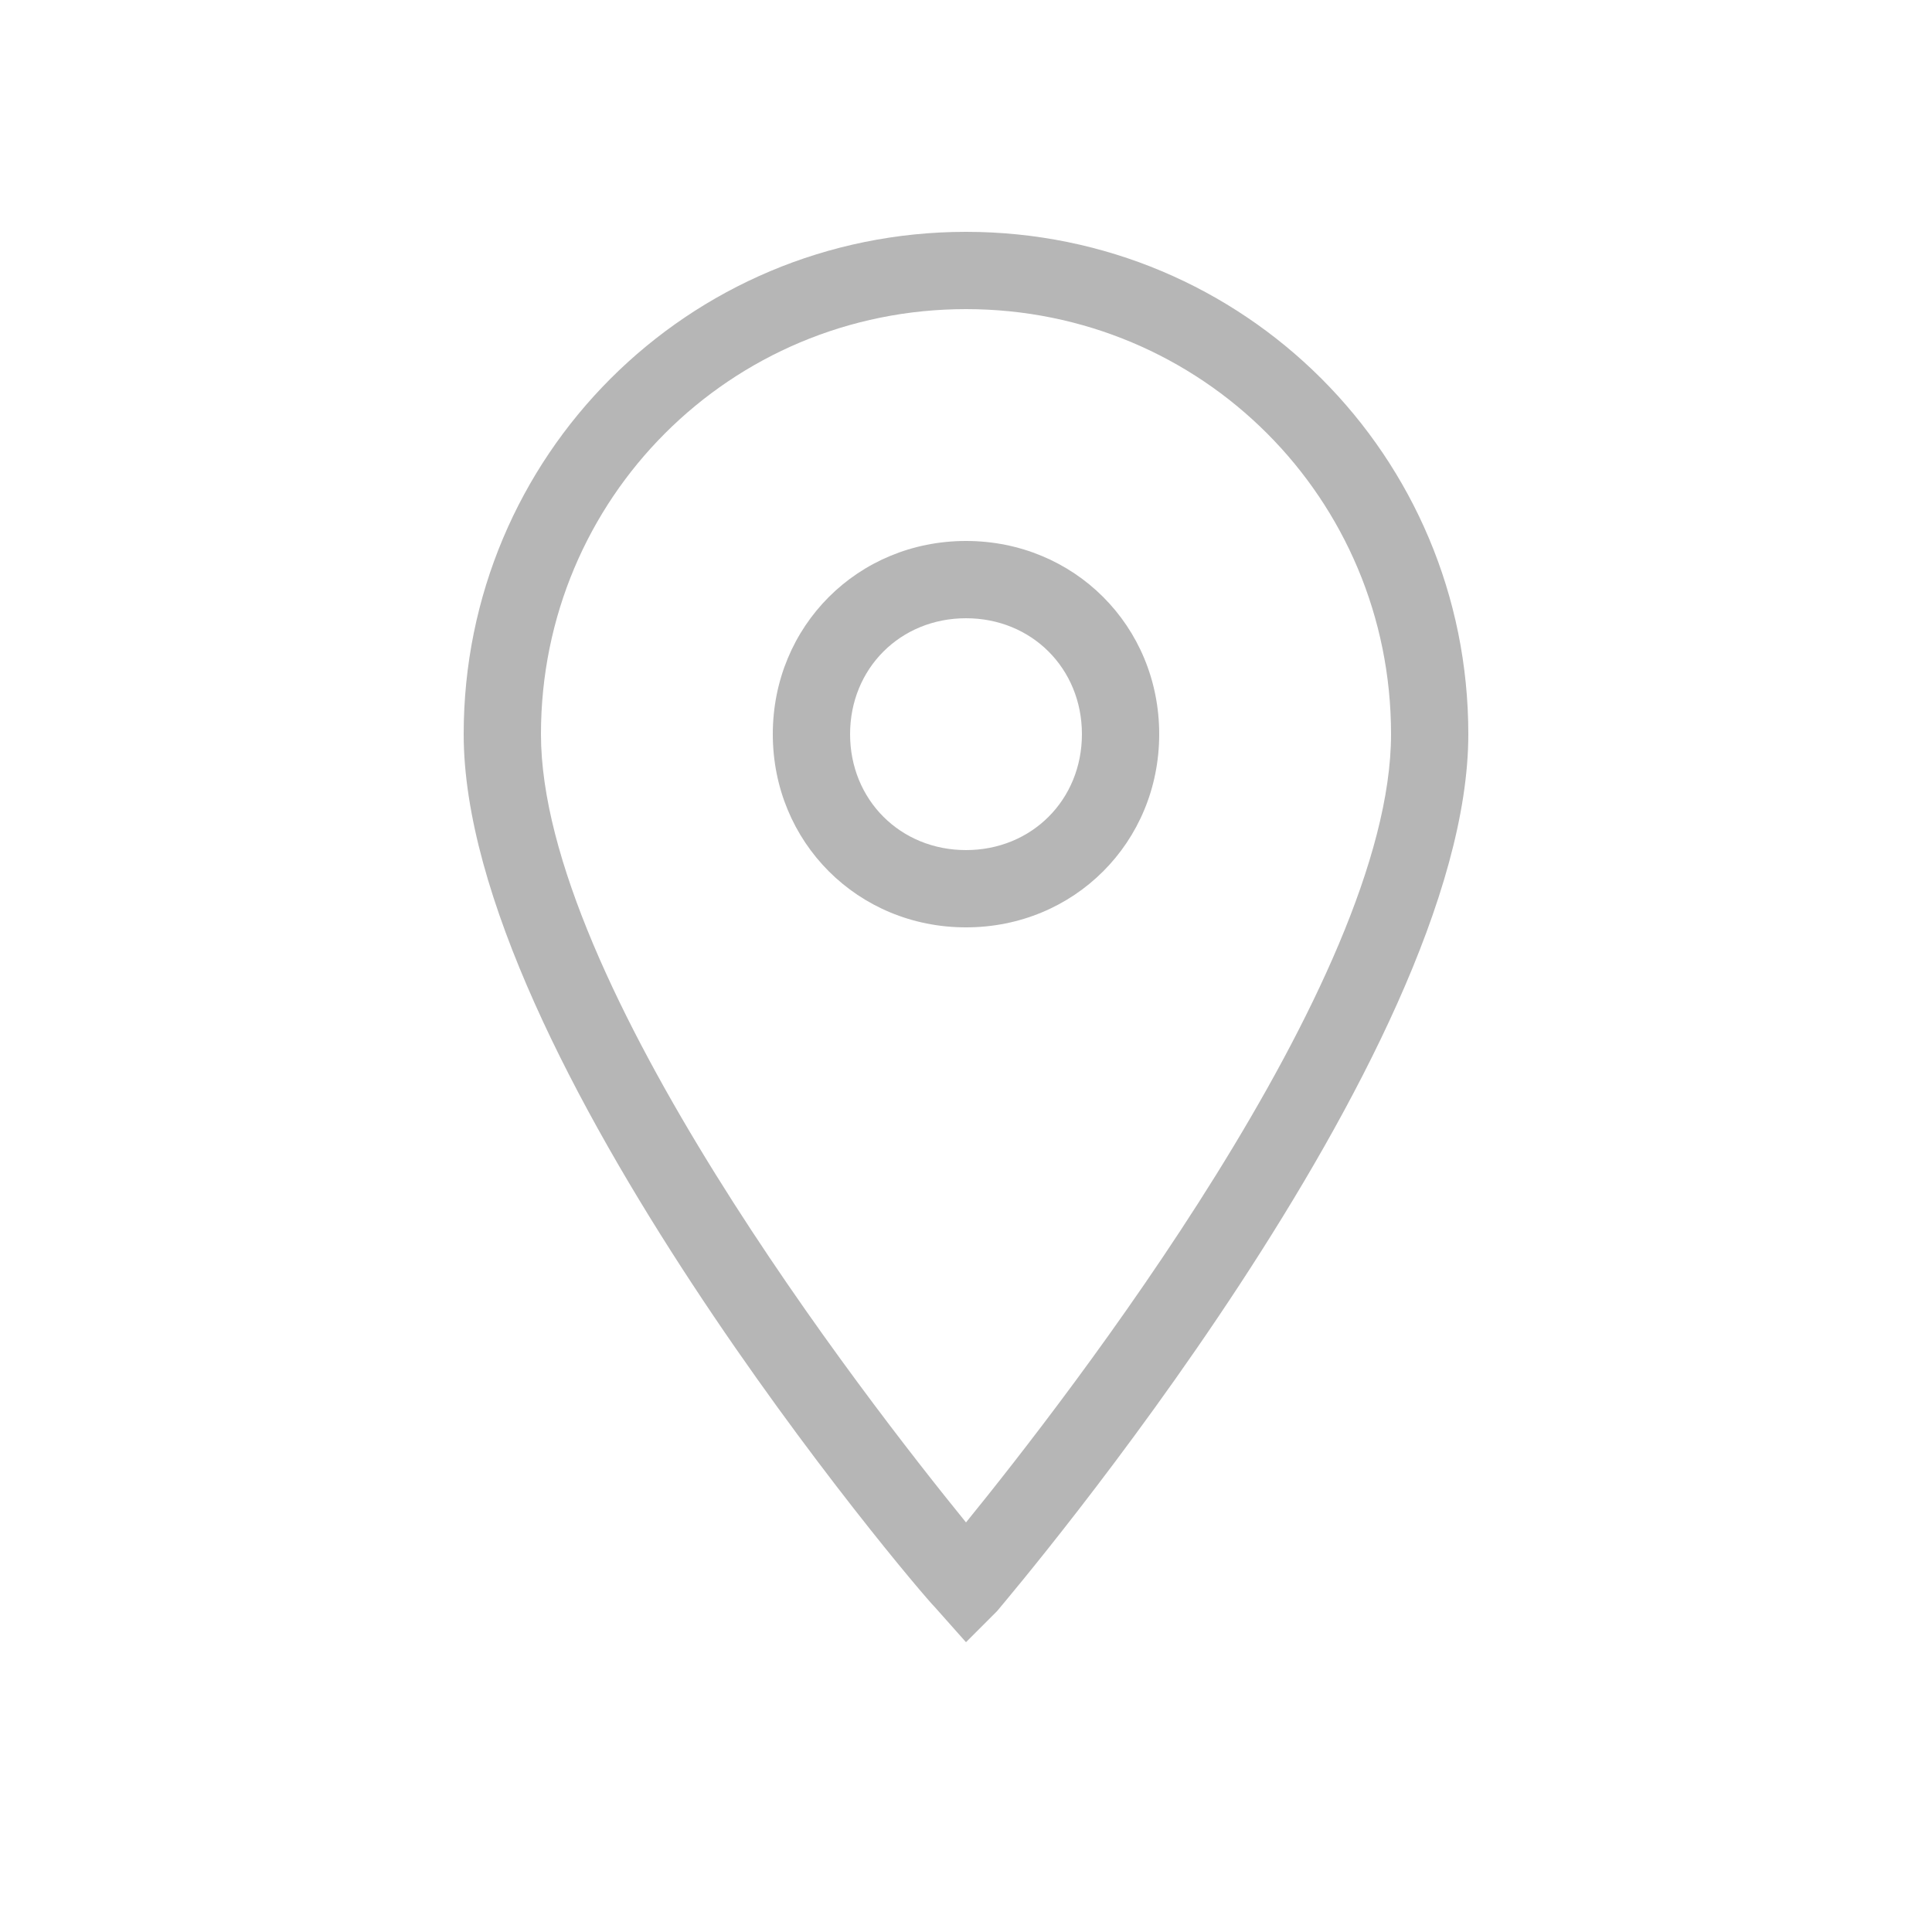 <svg width="34" height="34" viewBox="0 0 34 34" fill="none" xmlns="http://www.w3.org/2000/svg">
<path d="M17 28.9L16.456 28.288C16.116 27.948 8.16 18.564 8.16 12.92C8.16 8.024 12.104 4.08 17 4.08C21.896 4.08 25.84 8.024 25.84 12.92C25.84 18.564 17.884 27.948 17.544 28.356L17 28.9ZM17 5.44C12.852 5.44 9.52 8.772 9.52 12.92C9.52 17.272 15.232 24.616 17 26.792C18.768 24.616 24.48 17.272 24.48 12.92C24.48 8.772 21.148 5.44 17 5.44Z" fill="#B6B6B6"/>
<path d="M17 16.32C15.096 16.32 13.6 14.824 13.6 12.92C13.6 11.016 15.096 9.52 17 9.52C18.904 9.52 20.4 11.016 20.4 12.92C20.4 14.824 18.904 16.32 17 16.32ZM17 10.88C15.844 10.88 14.96 11.764 14.96 12.92C14.96 14.076 15.844 14.96 17 14.96C18.156 14.96 19.04 14.076 19.04 12.92C19.04 11.764 18.156 10.88 17 10.88Z" fill="#B6B6B6"/>
</svg>

